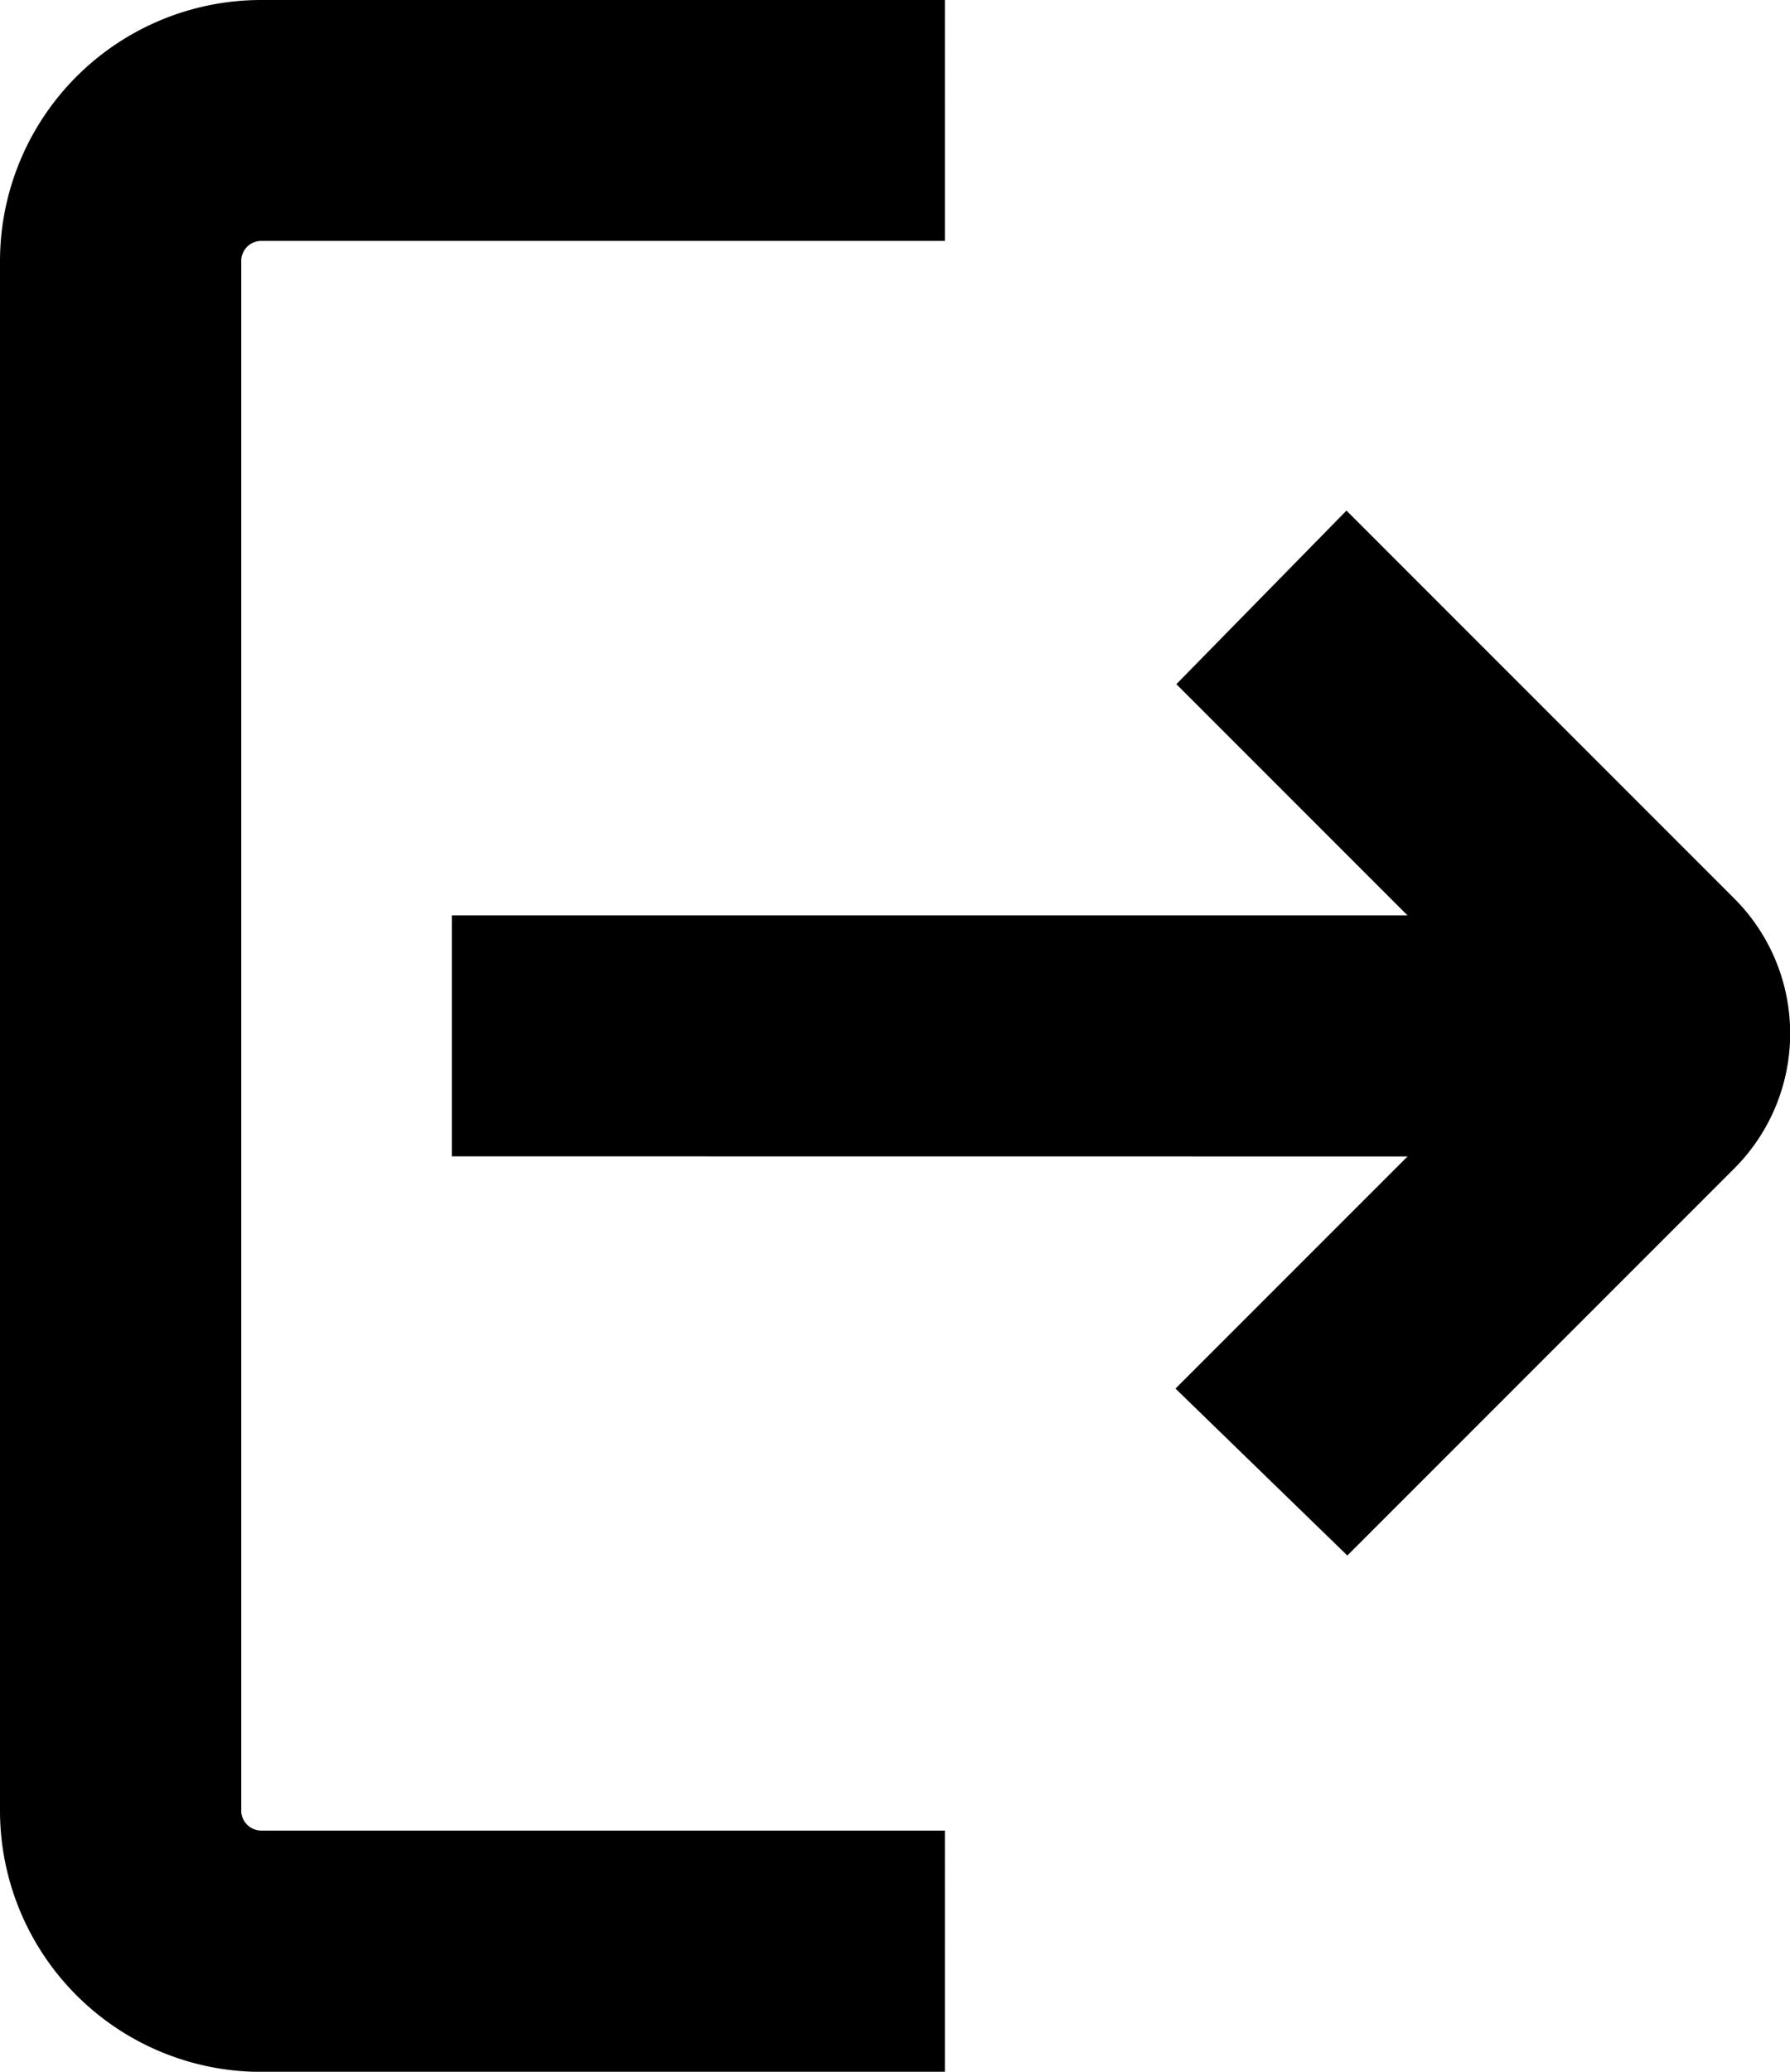 <svg xmlns="http://www.w3.org/2000/svg" width="17.889" height="20.699" viewBox="0 0 17.889 20.699">
  <g id="Fill" transform="translate(0.5 0.5)">
    <path id="Path_1400" data-name="Path 1400" d="M18.111,2h6.332V3.407H18.111a.7.7,0,0,0-.7.7V19.589a.7.7,0,0,0,.7.7h6.332V21.7H18.111A2.111,2.111,0,0,1,16,19.589V4.111A2.111,2.111,0,0,1,18.111,2Z" transform="translate(-16 -2)" stroke="#000" stroke-width="1"/>
    <path id="Path_1401" data-name="Path 1401" d="M3.993,14.791V13.384H14.251L11.437,10.57l1-1.02,3.518,3.518a1.407,1.407,0,0,1,0,1.991l-3.518,3.518-1-.971,2.814-2.814Z" transform="translate(0.523 -4.238)" stroke="#000" stroke-width="1"/>
  </g>
</svg>

